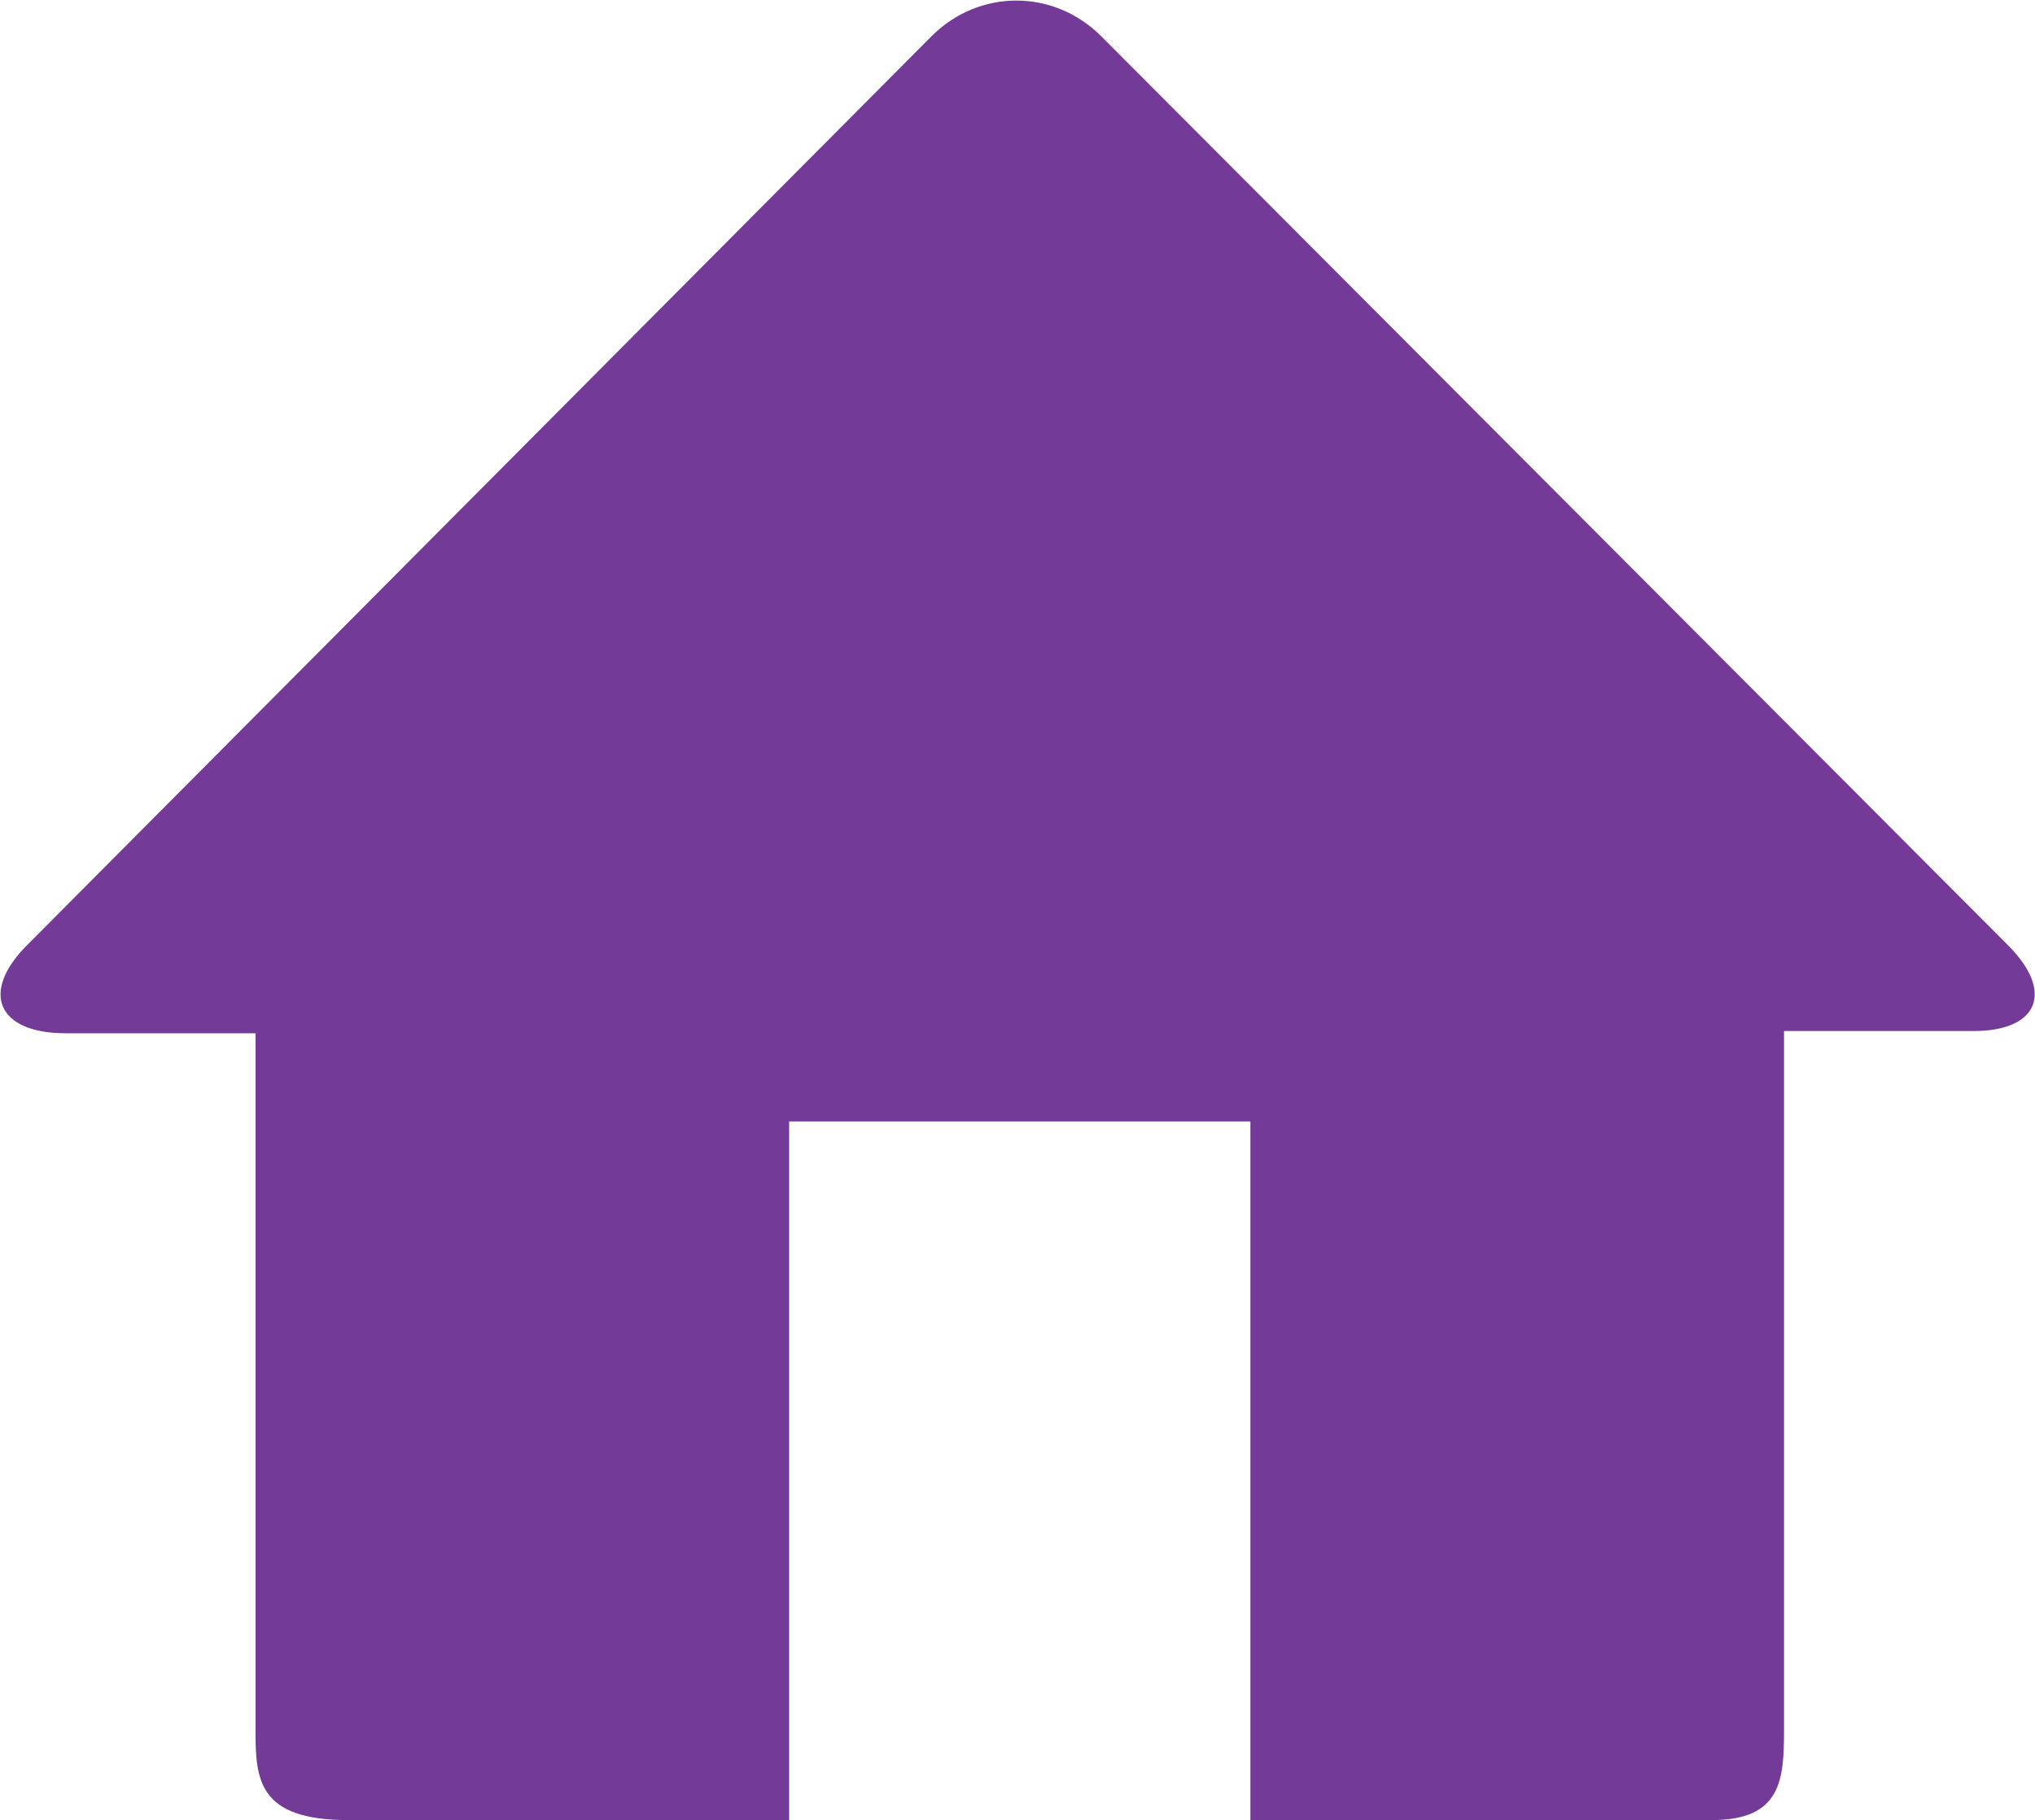 <?xml version="1.0" encoding="utf-8"?>
<!-- Generator: Adobe Illustrator 20.0.0, SVG Export Plug-In . SVG Version: 6.00 Build 0)  -->
<svg version="1.1" id="Layer_1" xmlns="http://www.w3.org/2000/svg" xmlns:xlink="http://www.w3.org/1999/xlink" x="0px" y="0px"
	 viewBox="0 0 90 80.5" style="enable-background:new 0 0 90 80.5;" xml:space="preserve">
<style type="text/css">
	.st0{fill:#733B97;}
</style>
<path class="st0" d="M88.8,41.8L48.7,1.6c-2.1-2.1-5.4-2.1-7.5,0L1.2,41.8c-2.1,2.1-1.3,3.9,1.7,3.9h8.4v30.8c0,2.2,0.1,4,4.1,4
	h19.5V49.6h20.4v30.9h20.4c3.1,0,3.2-1.8,3.2-4V45.6h8.4C90.1,45.6,90.9,43.9,88.8,41.8z"/>
</svg>

